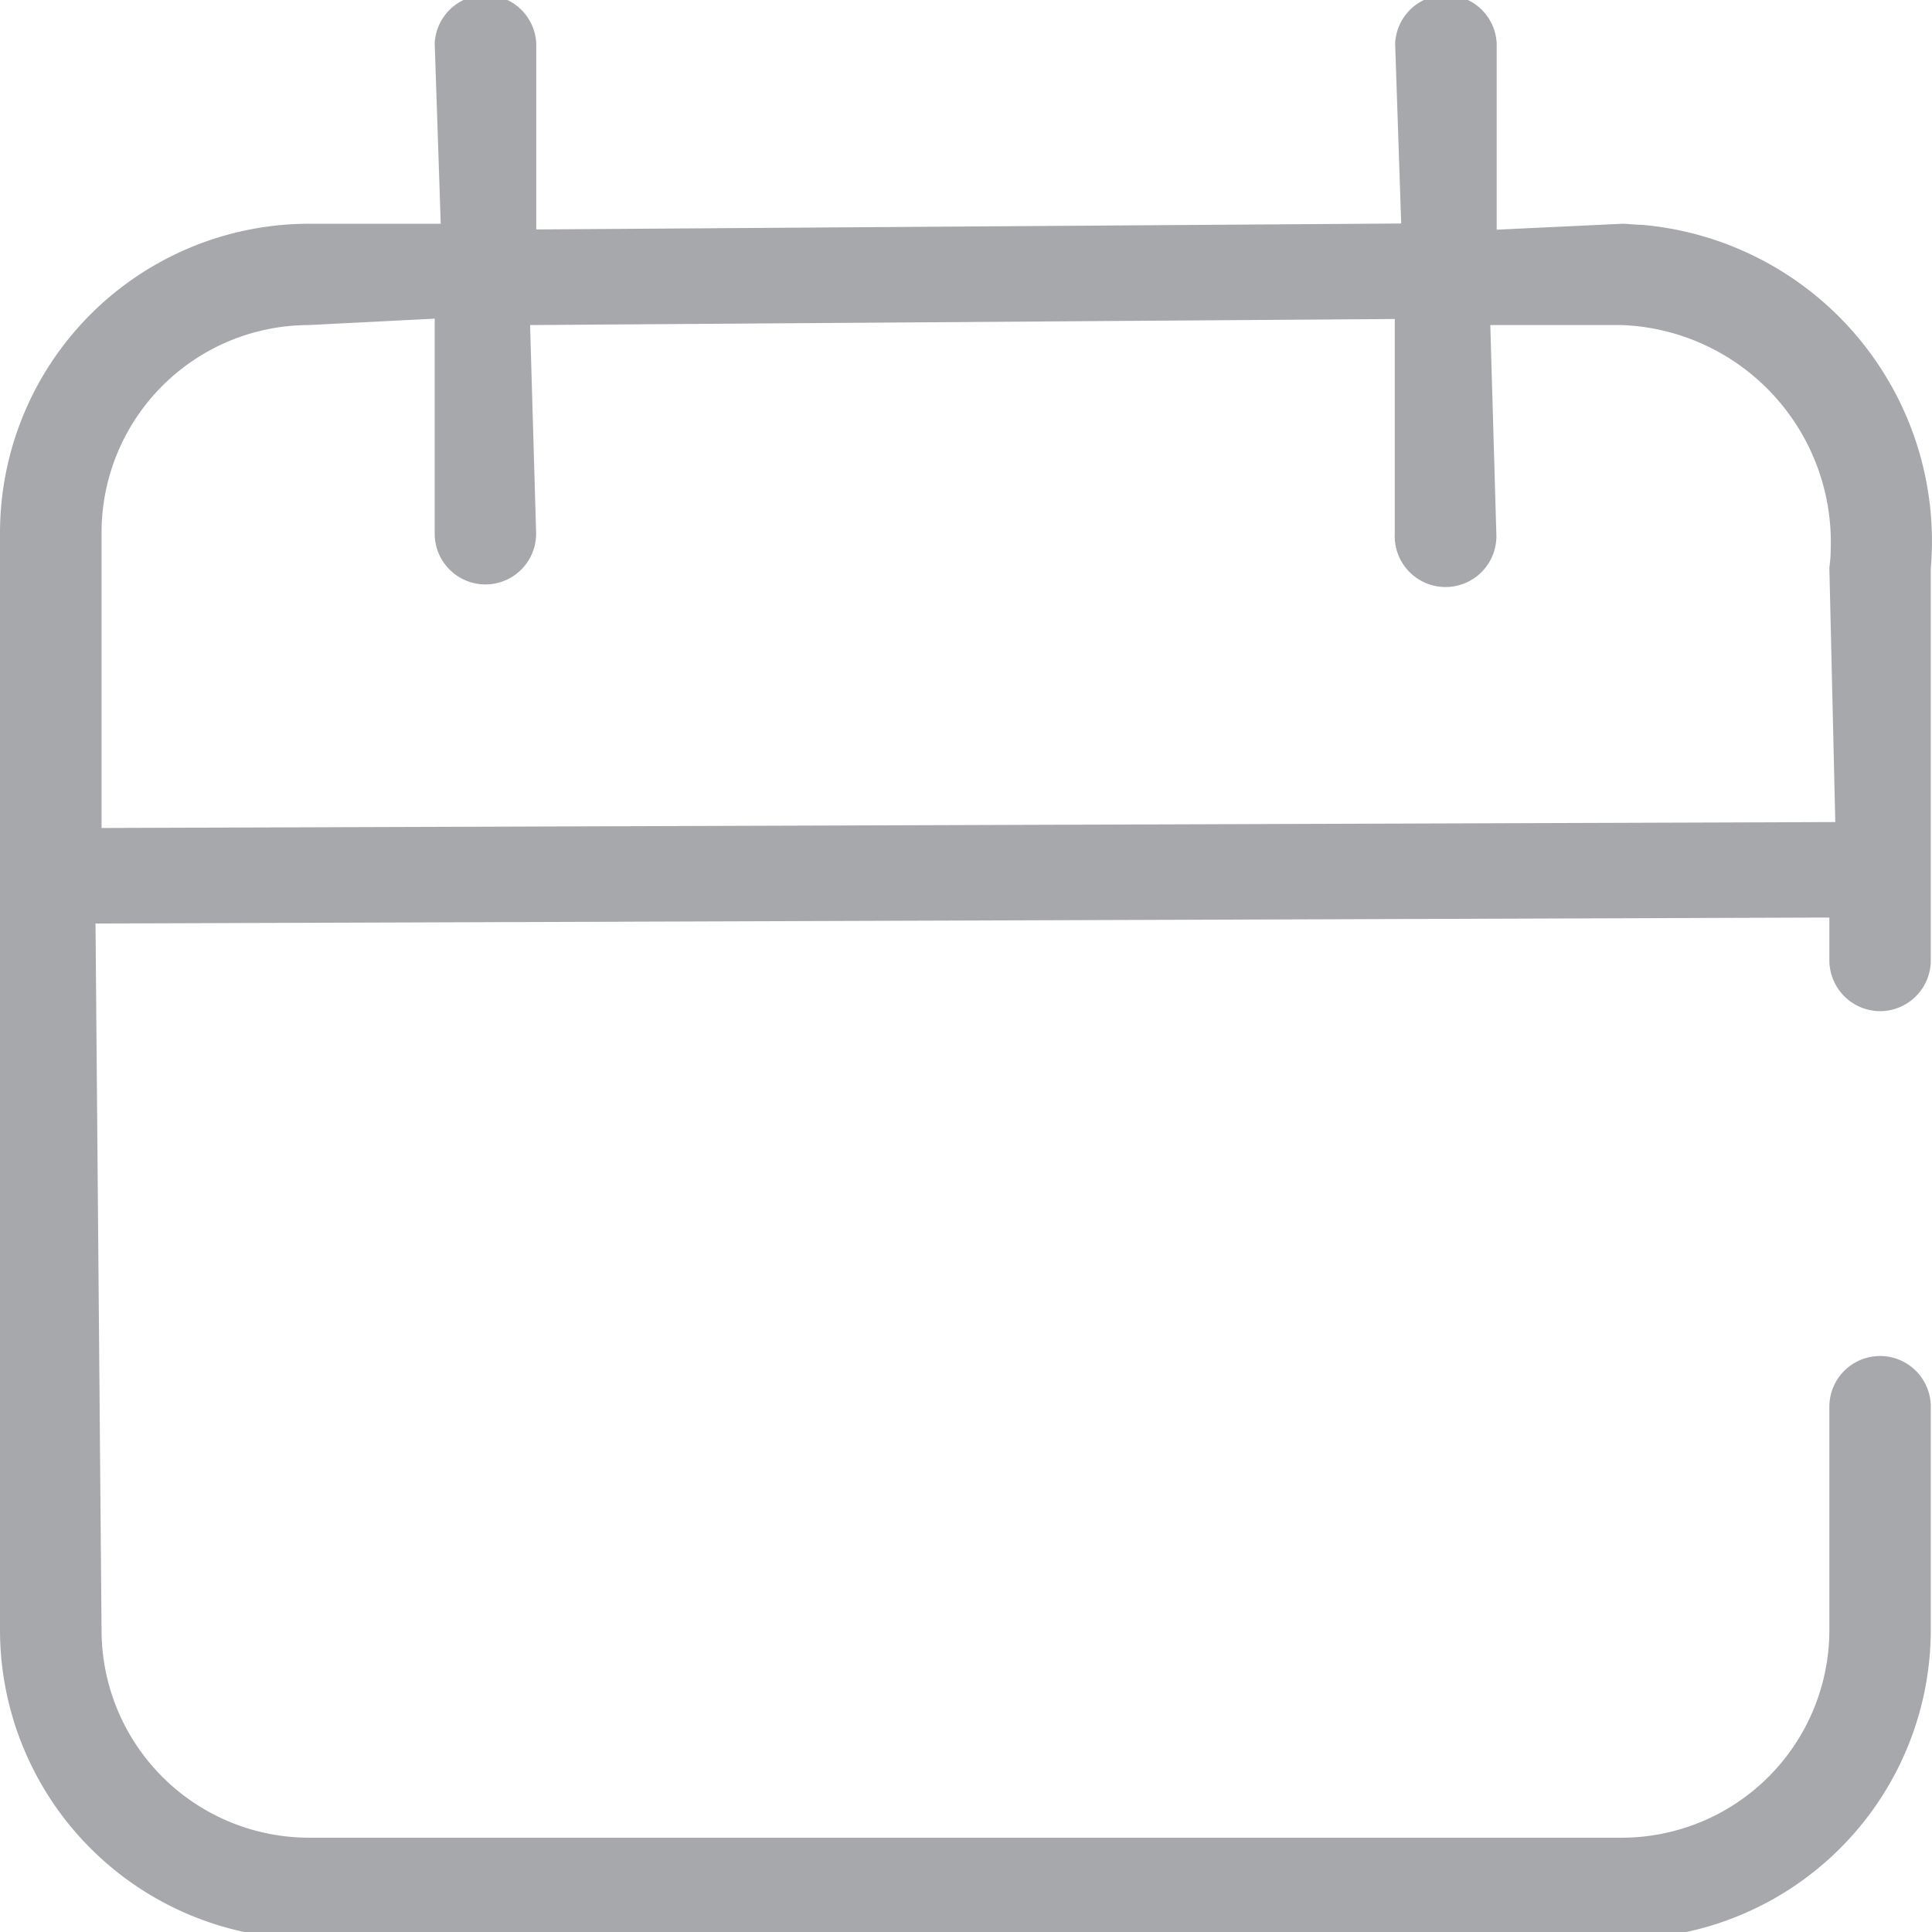 <svg id="ui-calendar" xmlns="http://www.w3.org/2000/svg" xmlns:xlink="http://www.w3.org/1999/xlink" width="16" height="16" viewBox="0 0 16 16">
  <defs>
    <clipPath id="clip-path">
      <rect id="Retângulo_99097" data-name="Retângulo 99097" width="16" height="16" transform="translate(508 264.061)" fill="#a7a8ac" opacity="0"/>
    </clipPath>
  </defs>
  <g id="Grupo_de_máscara_172" data-name="Grupo de máscara 172" transform="translate(-508 -264.061)" clip-path="url(#clip-path)">
    <path id="Caminho_77394" data-name="Caminho 77394" d="M15.57,8.435a.421.421,0,0,0,.42-.421V4.768A2.63,2.63,0,0,0,13.6,1.923c-.054,0-.109-.008-.164-.009L12.4,1.963h-.005V.42a.421.421,0,0,0-.841,0l.05,1.492v0l-7.125.049H4.441V.42A.421.421,0,0,0,3.6.42l.05,1.494h-1.1A2.561,2.561,0,0,0,0,4.468v9.1a2.56,2.56,0,0,0,2.555,2.55H13.436a2.562,2.562,0,0,0,2.554-2.553V11.711a.42.42,0,1,0-.84,0v1.856a1.721,1.721,0,0,1-1.714,1.713H2.555A1.72,1.72,0,0,1,.841,13.566L.791,7.709,15.027,7.66h.123v.353A.422.422,0,0,0,15.57,8.435ZM.841,4.468A1.719,1.719,0,0,1,2.555,2.753L3.6,2.7h0V4.481a.42.42,0,0,0,.84,0L4.39,2.753l7.152-.05h.009V4.481a.421.421,0,1,0,.841,0l-.05-1.728h1.093a1.8,1.8,0,0,1,1.726,1.864c0,.048-.005.095-.011.147l.049,2.1v.005L.841,6.918Z" transform="translate(508 264)" fill="#a7a8ac"/>
  </g>
</svg>
